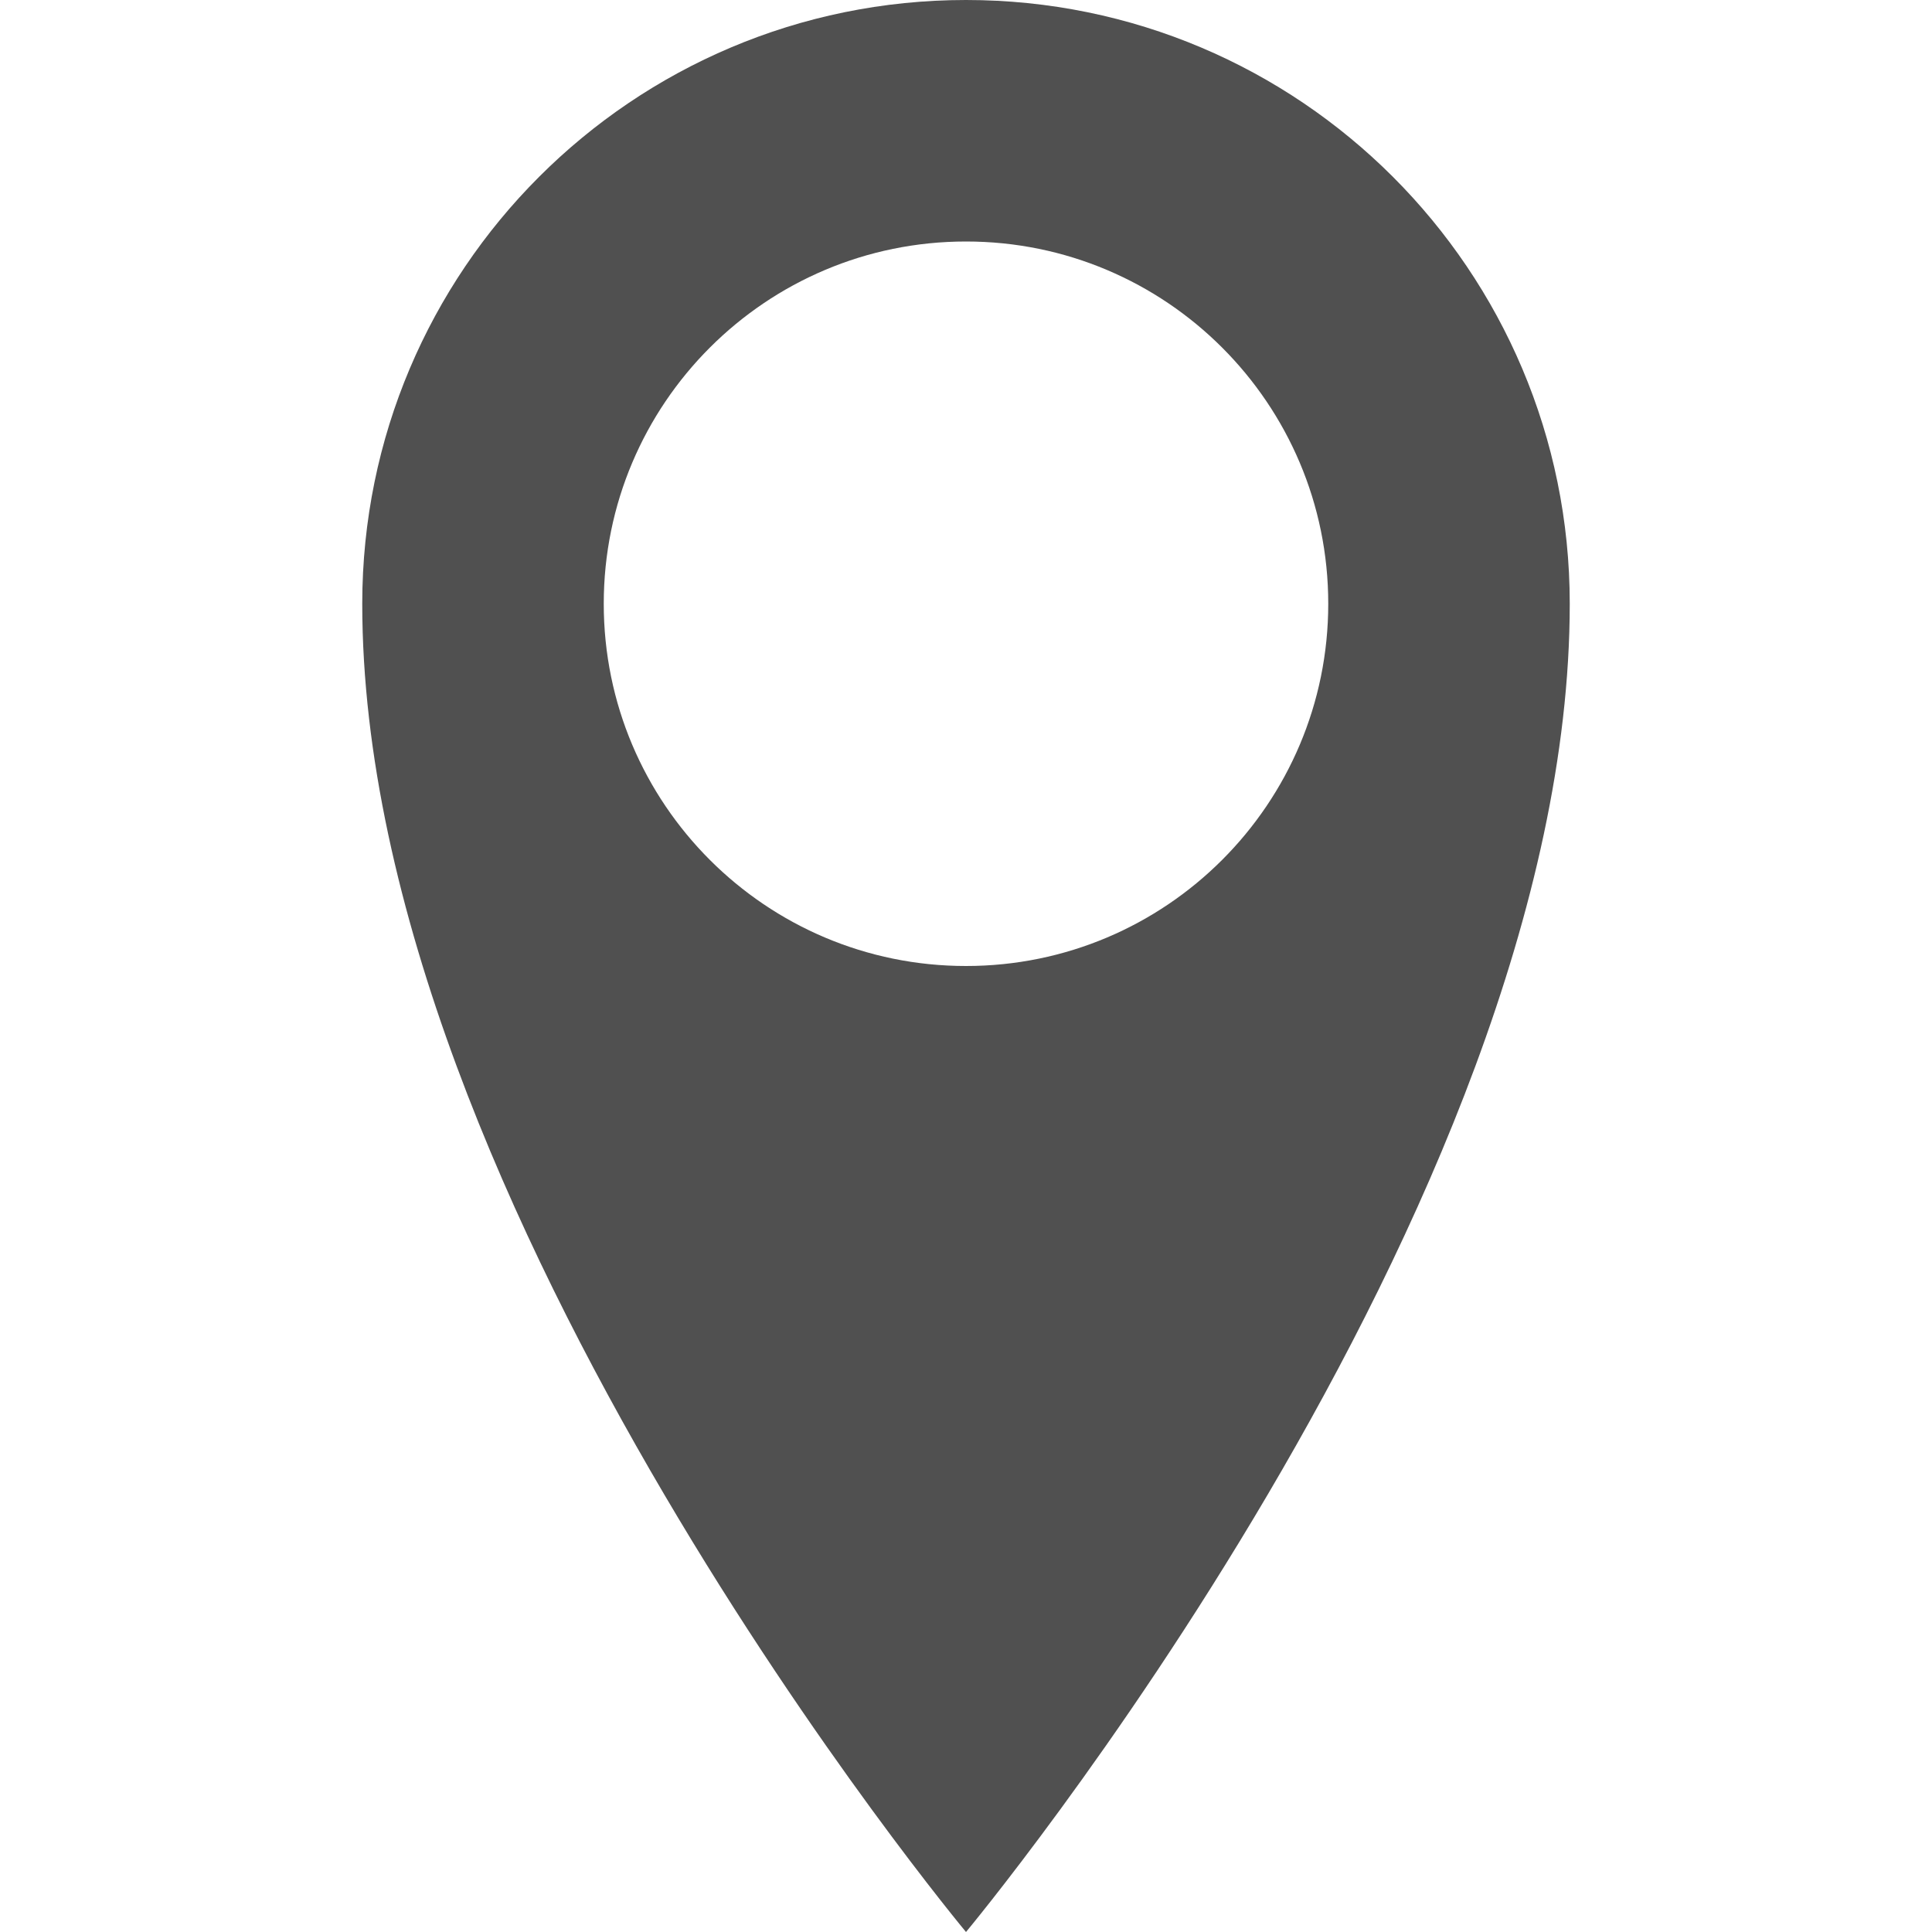 <?xml version="1.0" encoding="utf-8"?> <!-- Generator: IcoMoon.io --> <!DOCTYPE svg PUBLIC "-//W3C//DTD SVG 1.1//EN" "http://www.w3.org/Graphics/SVG/1.1/DTD/svg11.dtd"> <svg width="512" height="512" viewBox="0 0 512 512" xmlns="http://www.w3.org/2000/svg" xmlns:xlink="http://www.w3.org/1999/xlink" fill="#505050"><path d="M 256,0C 167.634,0, 96,71.634, 96,160c0,160, 160,352, 160,352s 160-192, 160-352C 416,71.634, 344.365,0, 256,0z M 256,256 c-53.020,0-96-42.98-96-96s 42.98-96, 96-96s 96,42.98, 96,96S 309.020,256, 256,256z" ></path></svg>
